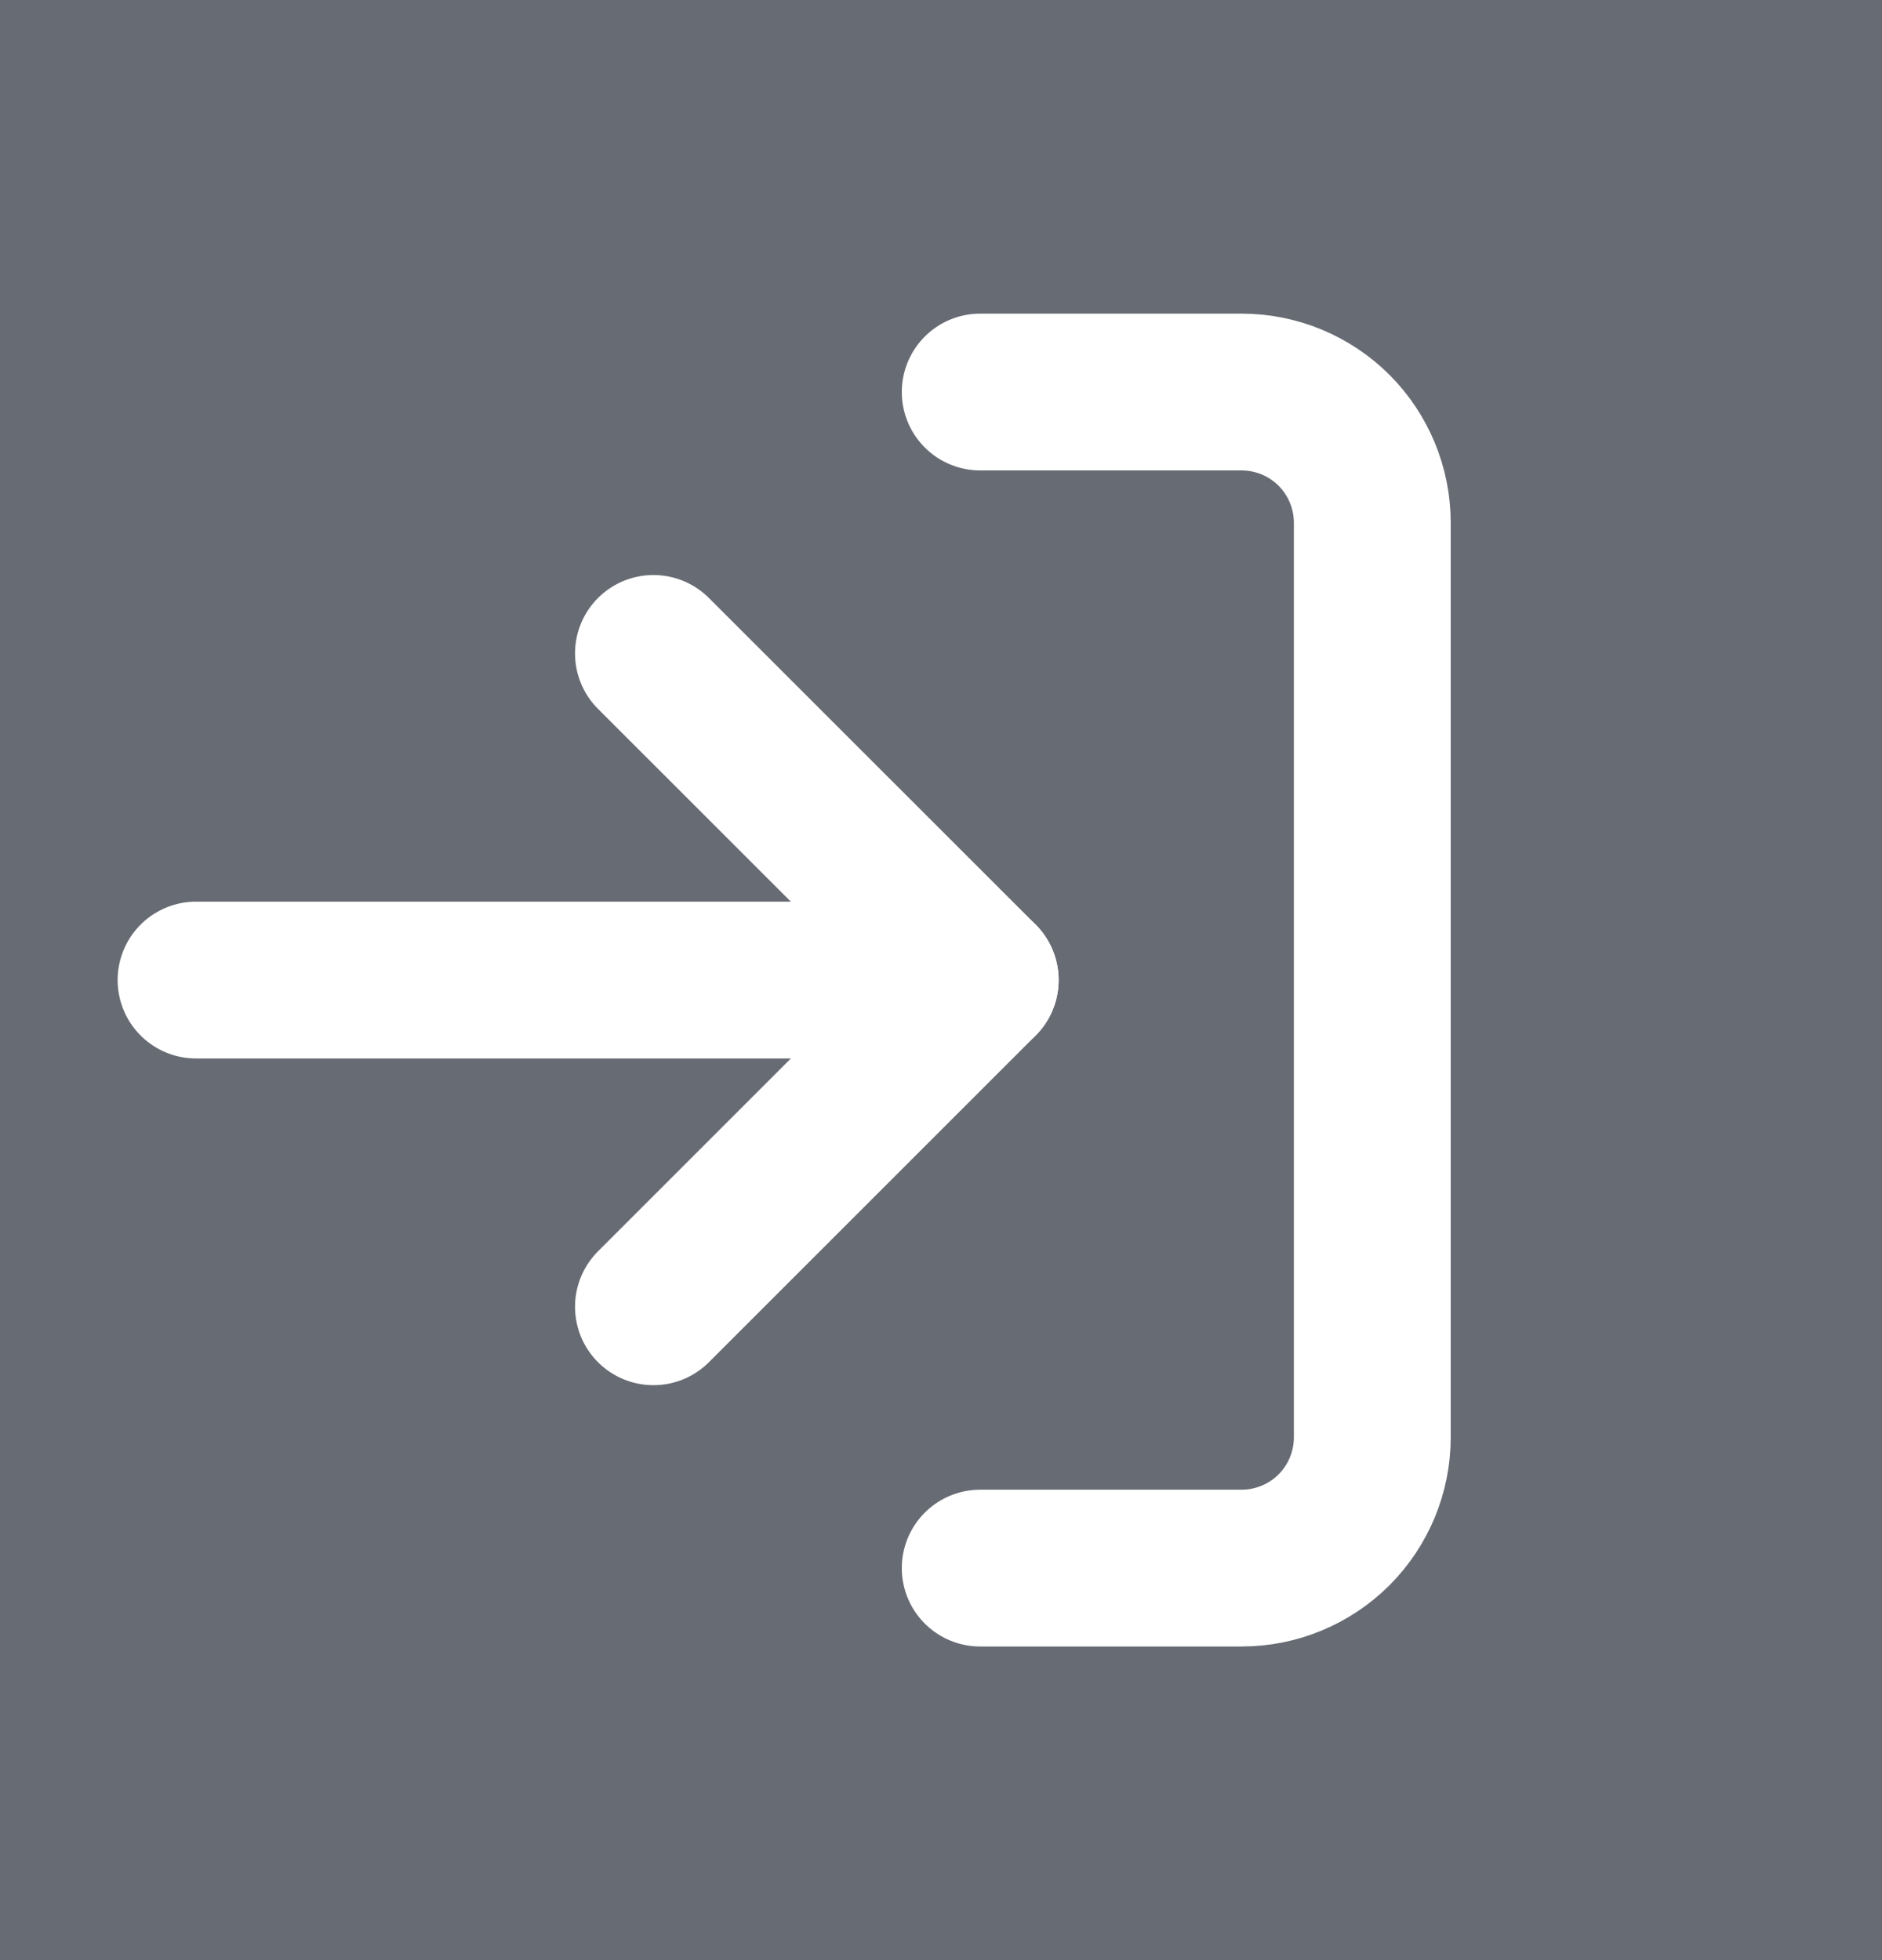 <svg width="24" height="25" viewBox="0 0 24 25" fill="none" xmlns="http://www.w3.org/2000/svg">
<rect width="24" height="25" fill="#676B73"/>
<path d="M8.333 16.667L12.5 12.5L8.333 8.334" stroke="white" stroke-width="2" stroke-linecap="round" stroke-linejoin="round"/>
<path d="M12.5 12.5H2.5" stroke="white" stroke-width="2" stroke-linecap="round" stroke-linejoin="round"/>
<path d="M12.5 5H15.833C16.275 5 16.699 5.176 17.012 5.488C17.324 5.801 17.5 6.225 17.5 6.667V18.333C17.5 18.775 17.324 19.199 17.012 19.512C16.699 19.824 16.275 20 15.833 20H12.5" stroke="white" stroke-width="2" stroke-linecap="round" stroke-linejoin="round"/>
</svg>
